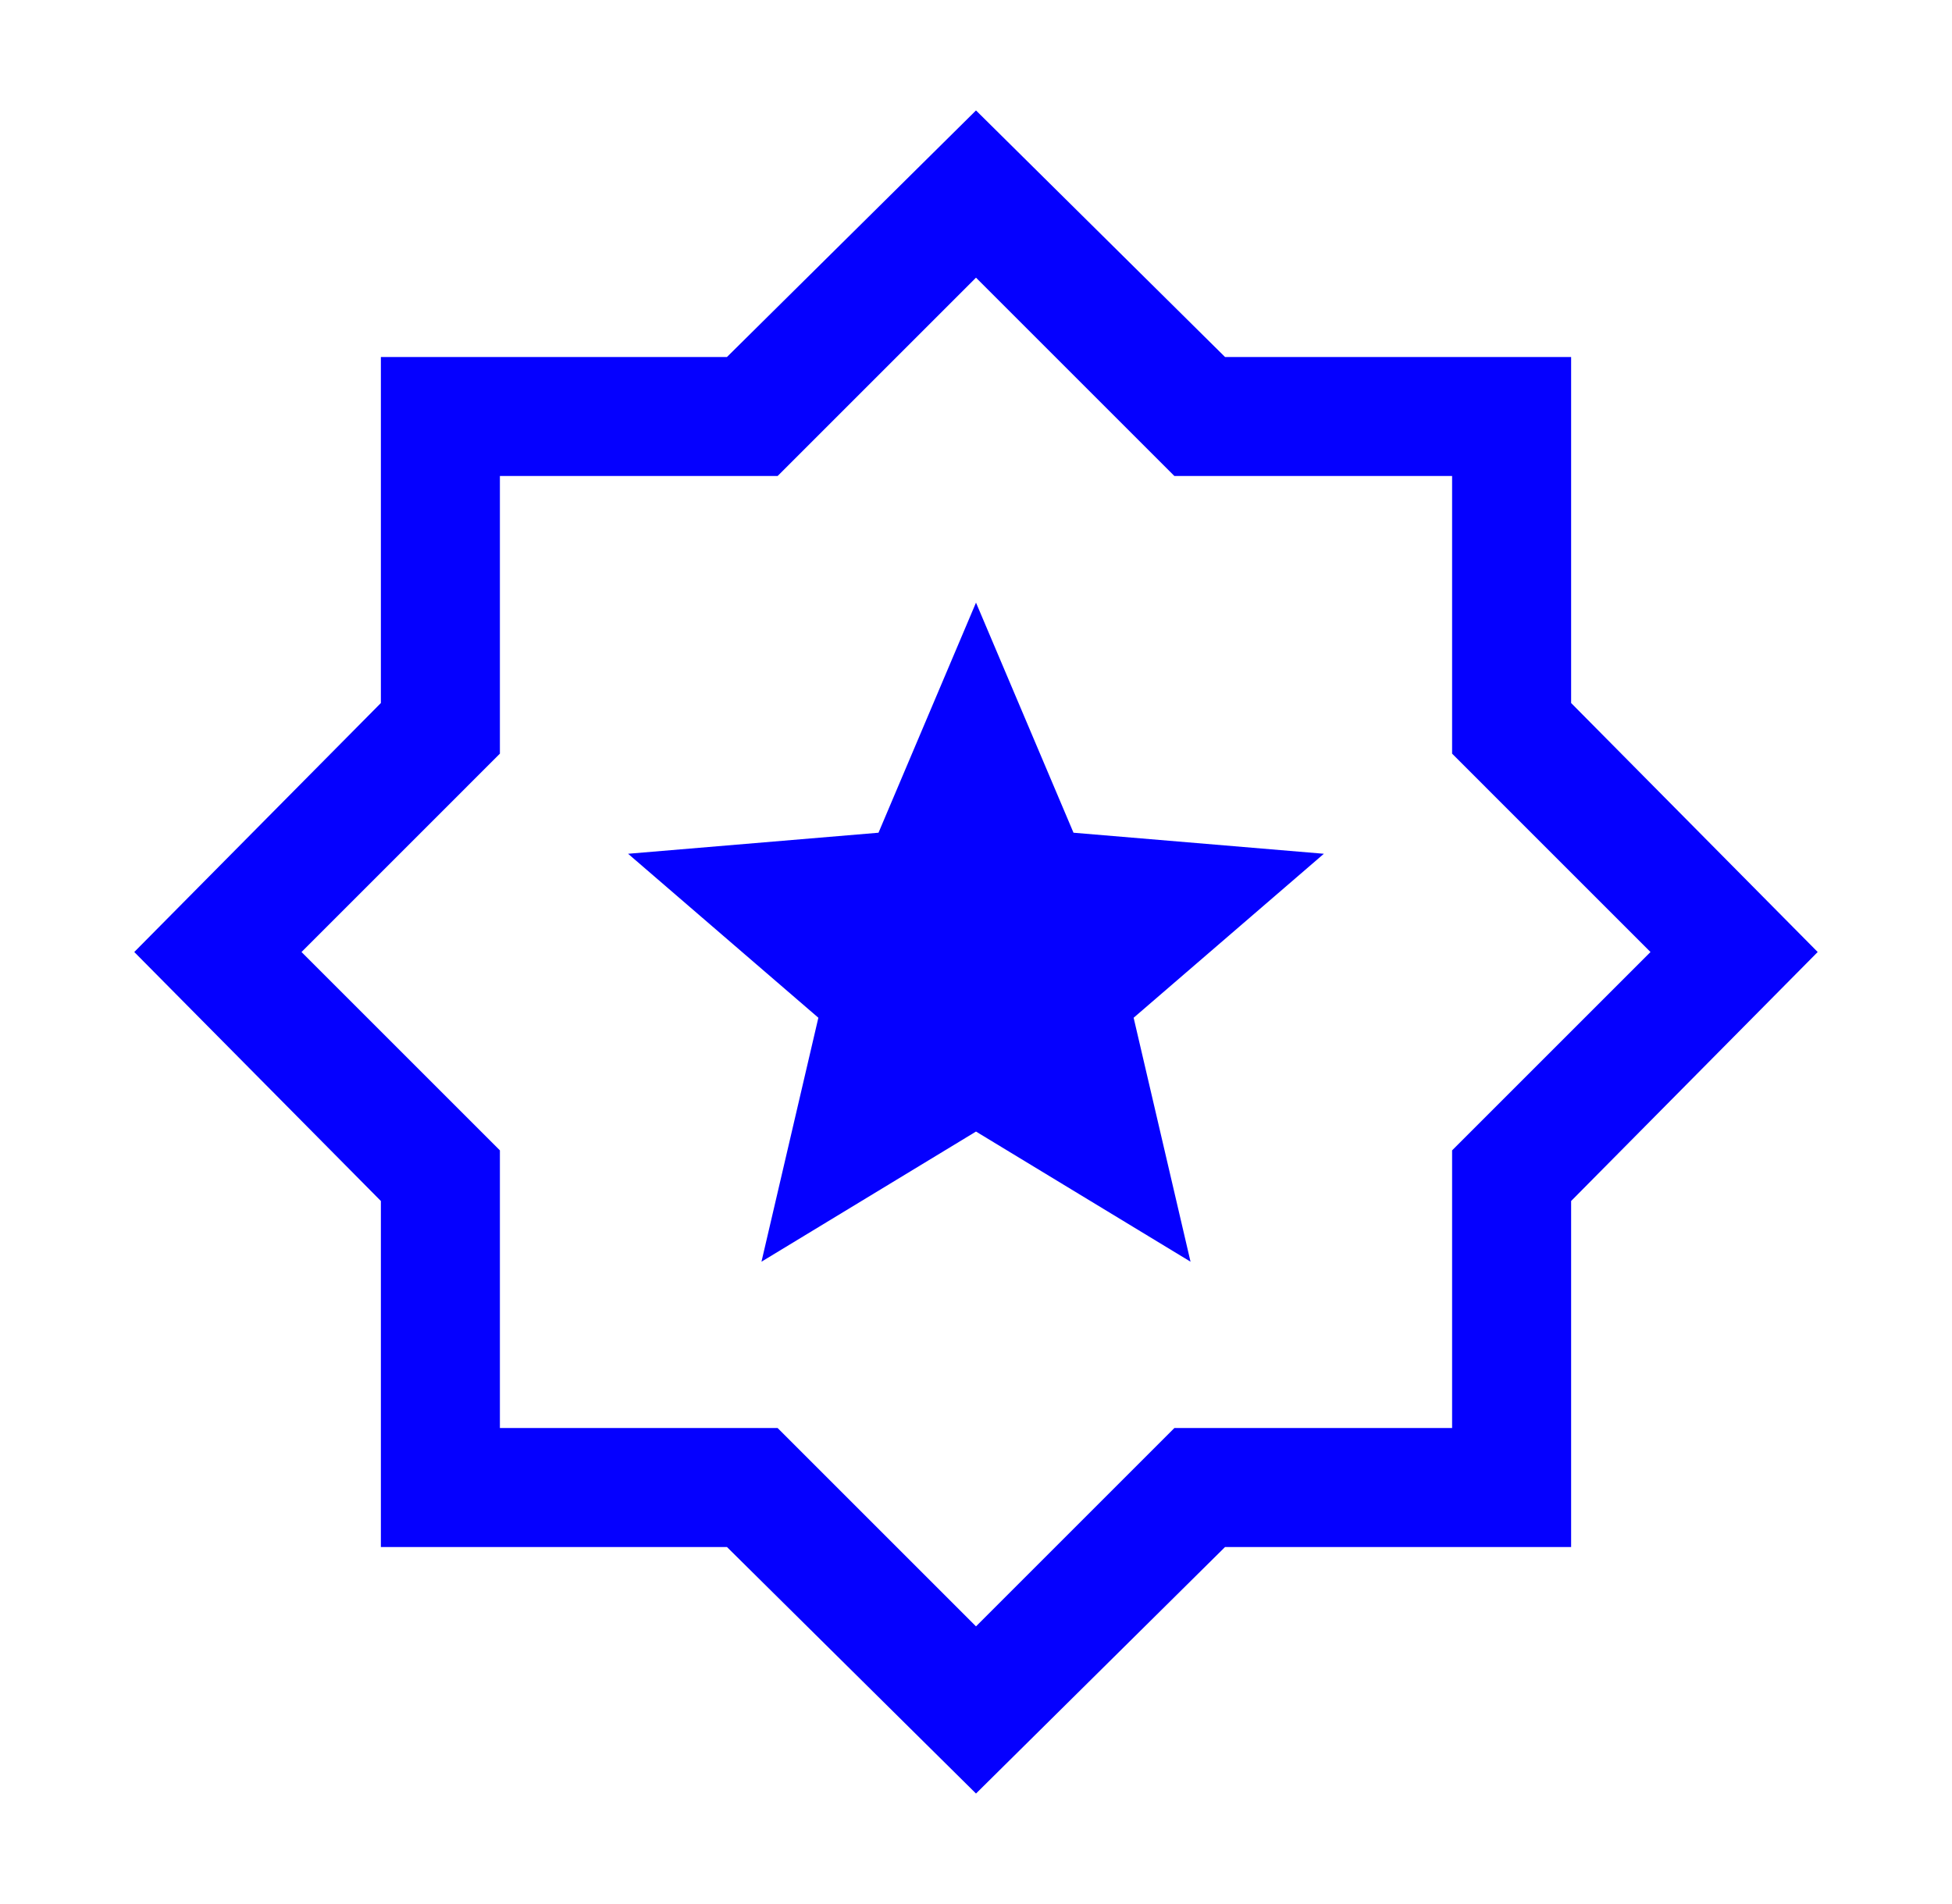 <svg width="41" height="40" viewBox="0 0 41 40" fill="none" xmlns="http://www.w3.org/2000/svg">
<mask id="mask0_14518_17360" style="mask-type:alpha" maskUnits="userSpaceOnUse" x="0" y="0" width="41" height="40">
<rect x="0.5" width="40" height="40" fill="#D9D9D9"/>
</mask>
<g mask="url(#mask0_14518_17360)">
<path d="M15.994 26.506L20.5 23.772L25.006 26.506L23.811 21.381L27.807 17.936L22.548 17.494L20.5 12.66L18.452 17.494L13.192 17.936L17.189 21.381L15.994 26.506ZM20.5 37.679L15.269 32.5H8V25.231L2.82 20L8 14.769V7.5H15.269L20.5 2.32L25.731 7.5H33V14.769L38.179 20L33 25.231V32.5H25.731L20.5 37.679ZM20.5 34.167L24.667 30H30.5V24.167L34.667 20L30.5 15.833V10H24.667L20.5 5.833L16.333 10H10.5V15.833L6.333 20L10.5 24.167V30H16.333L20.5 34.167Z" fill="#0500FF"/>
</g>
</svg>
